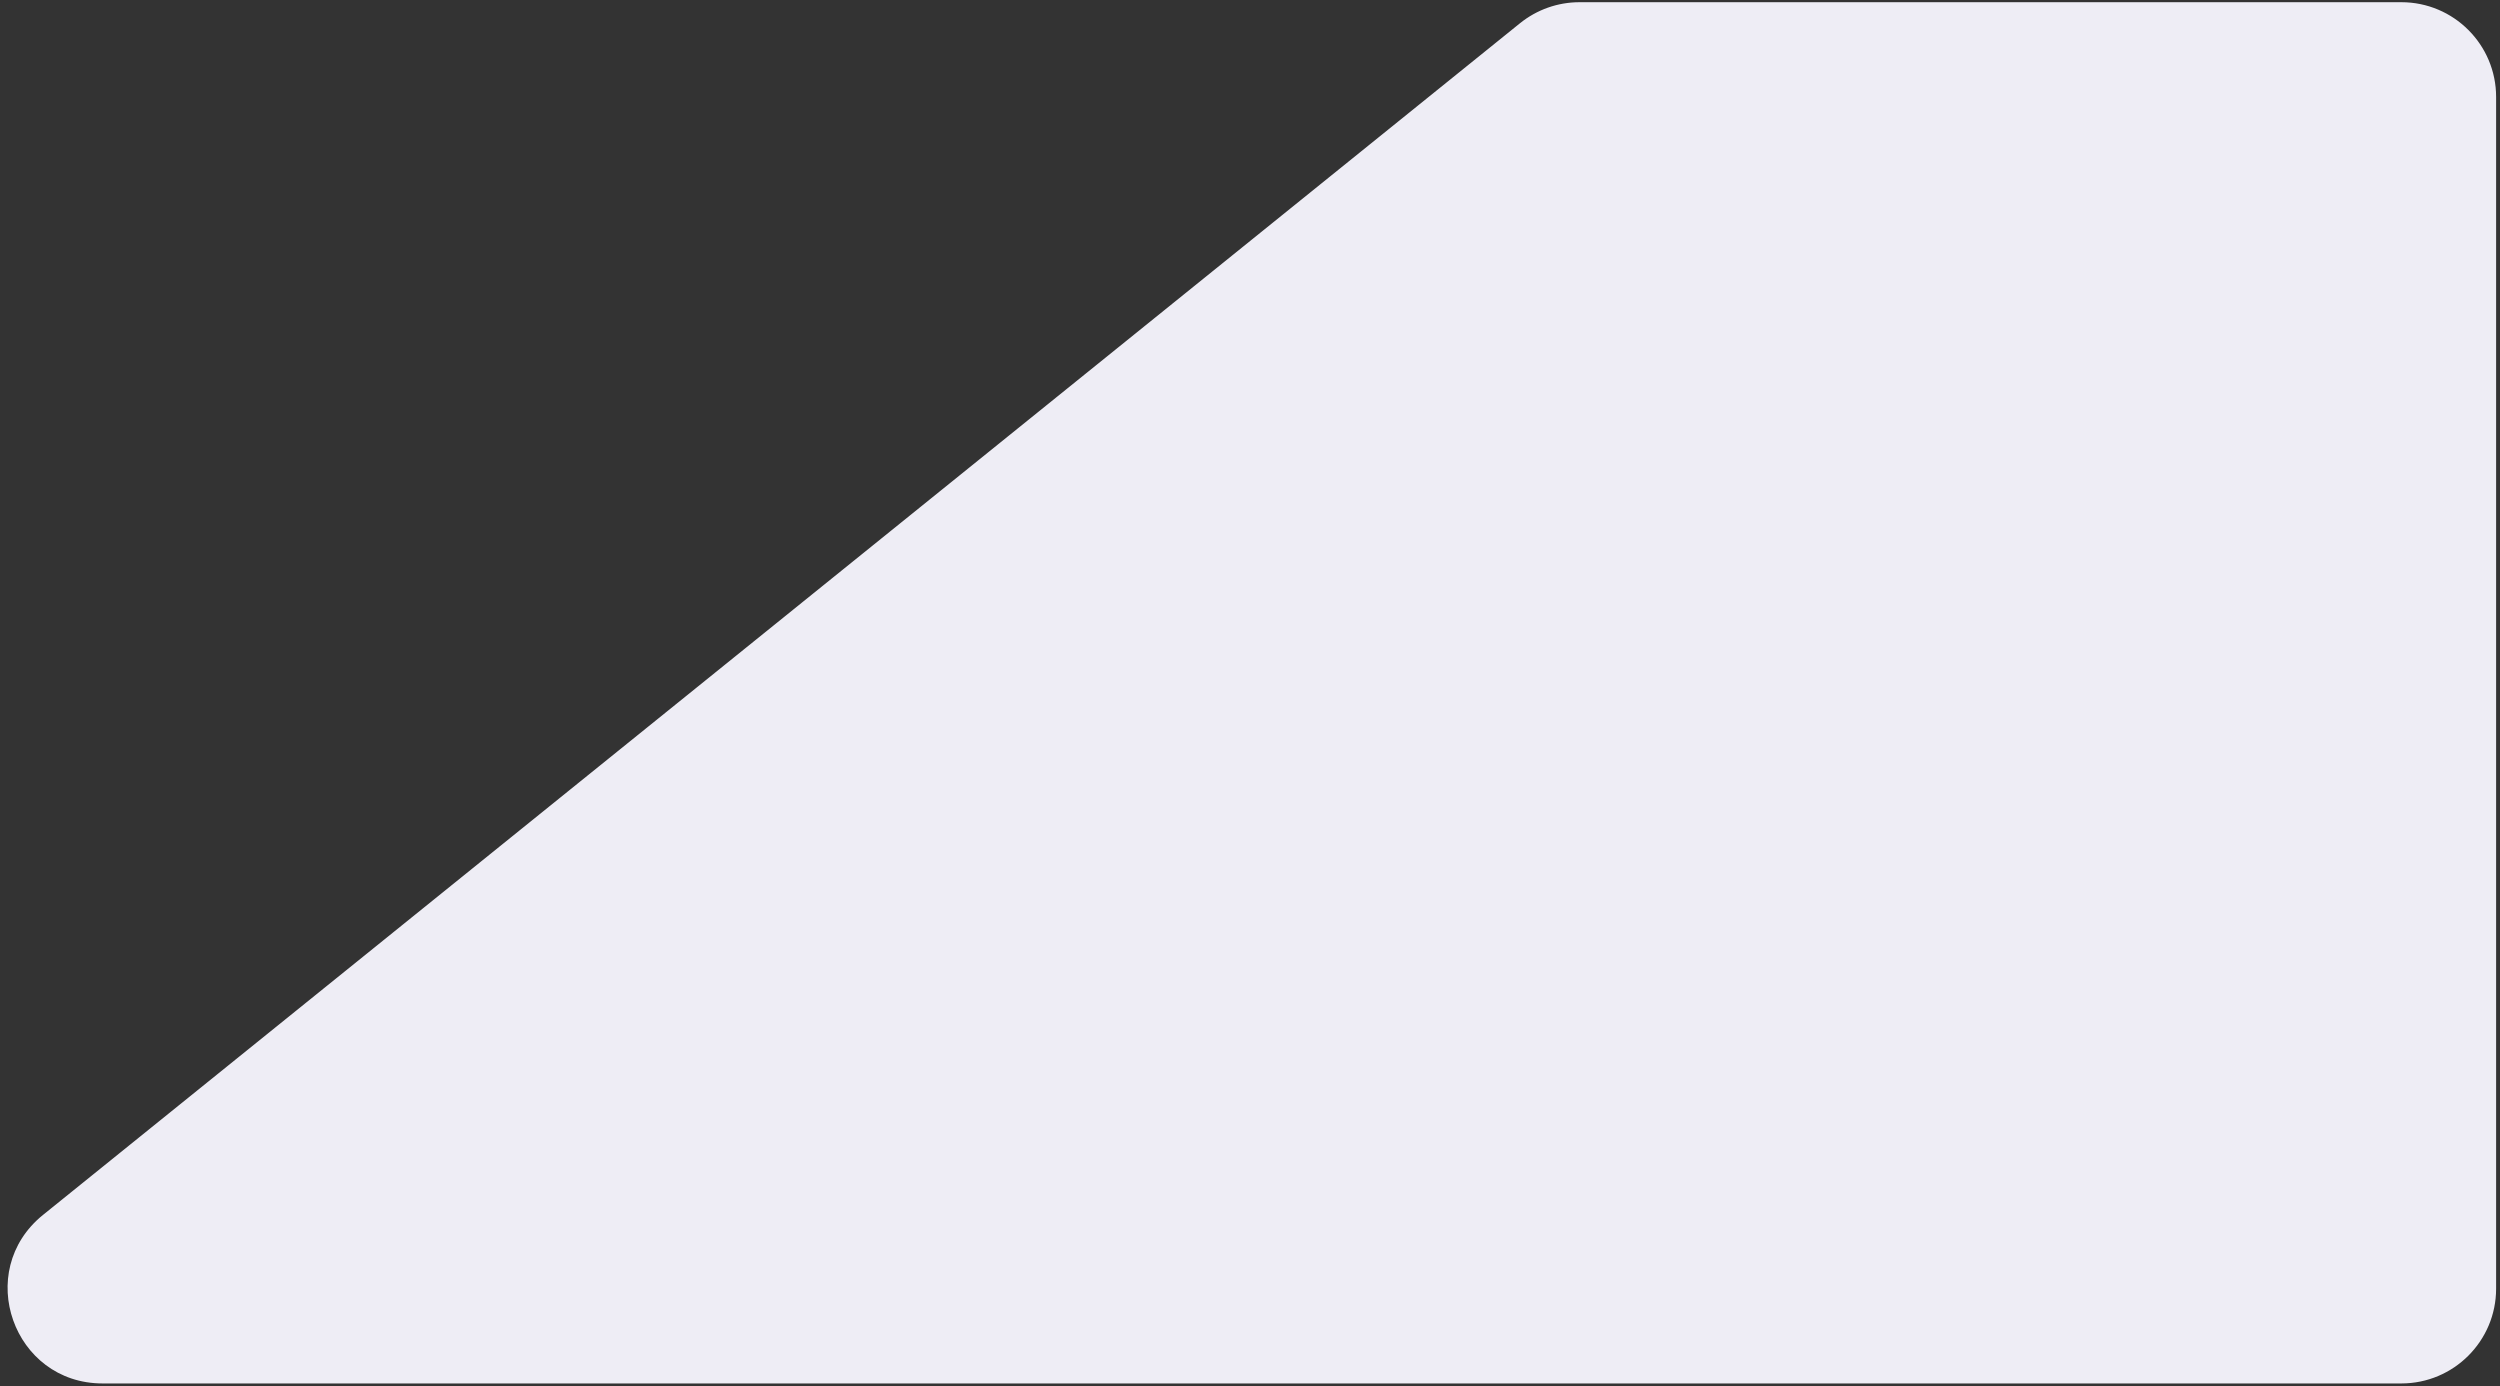 <svg width="211" height="117" viewBox="0 0 211 117" fill="none" xmlns="http://www.w3.org/2000/svg">
<rect x="0" y="0" width="211" height="117" fill="#333333" stroke="none"/>
<path d="M128.29 1.959C129.713 0.812 131.486 0.186 133.314 0.186H202.672C207.091 0.186 210.672 3.767 210.672 8.186V108.763C210.672 113.181 207.091 116.763 202.672 116.763H8.656C1.11 116.763 -2.24 107.275 3.632 102.537L128.29 1.959Z" fill="#eeedf5"/>
</svg>
